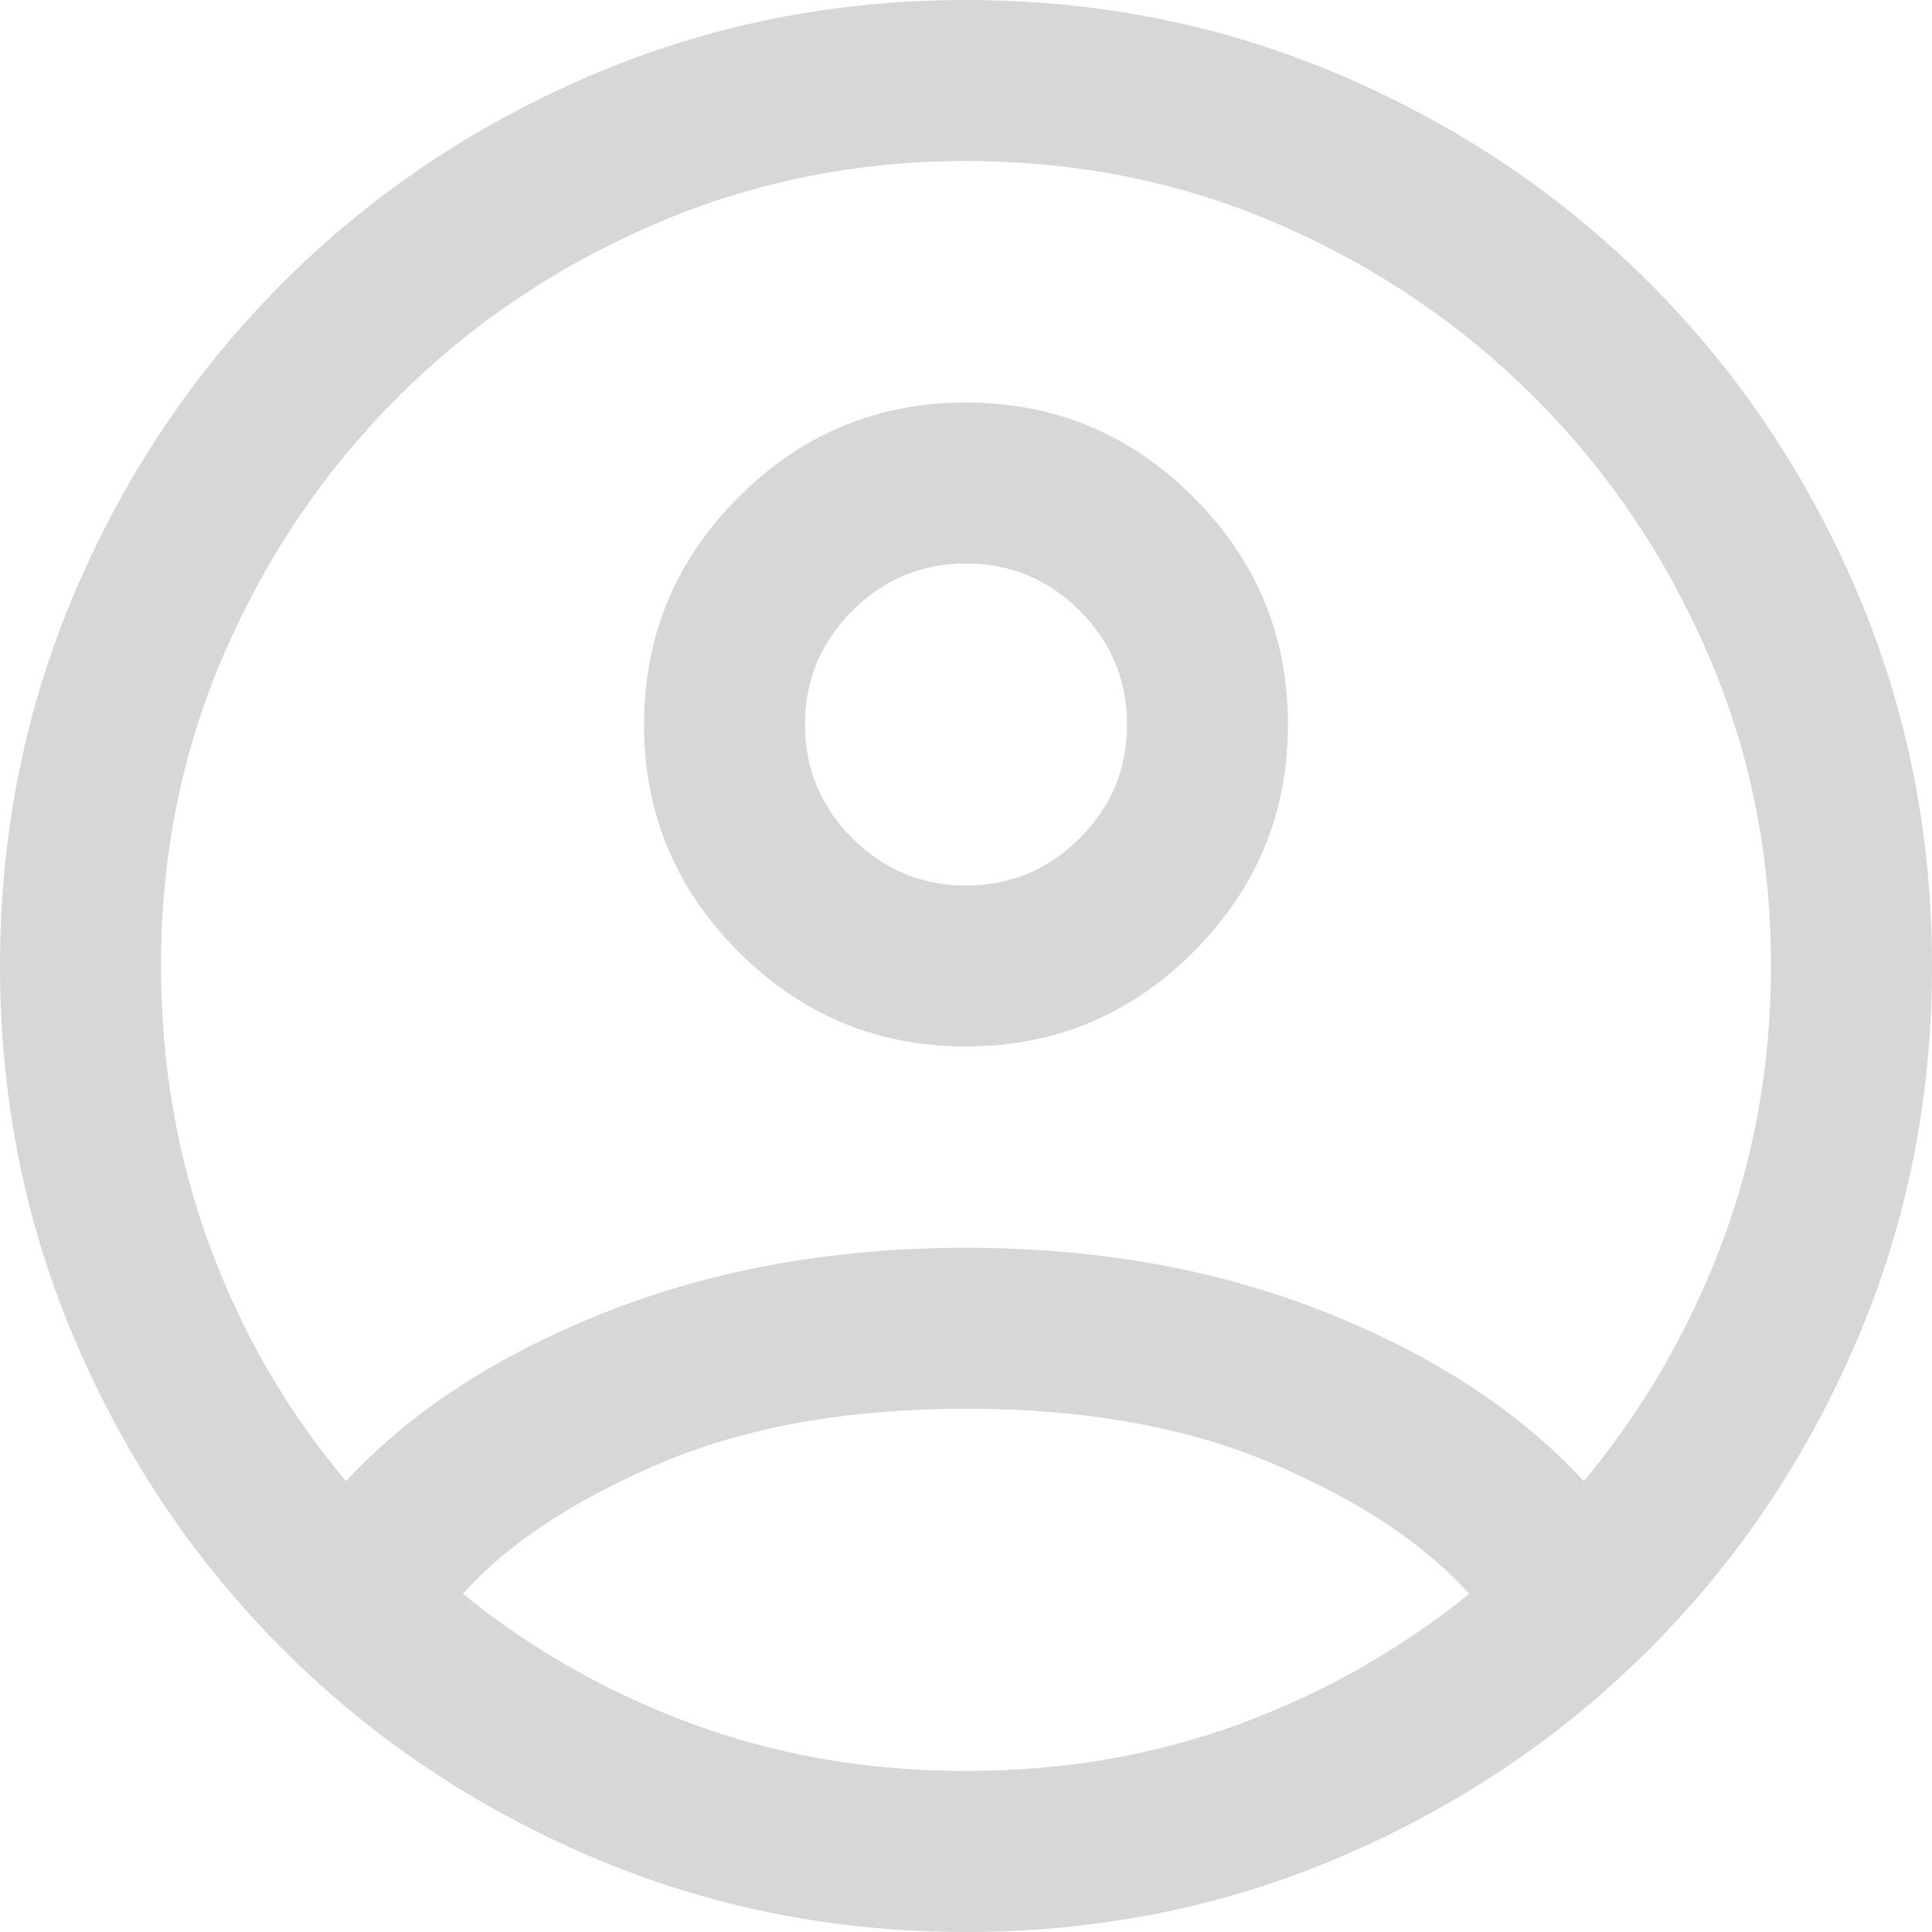 <svg width="26" height="26" viewBox="0 0 26 26" fill="none" xmlns="http://www.w3.org/2000/svg">
<path d="M13 11.917C13.596 11.917 14.106 11.704 14.531 11.28C14.955 10.856 15.167 10.346 15.167 9.75C15.167 9.154 14.955 8.644 14.531 8.219C14.106 7.795 13.596 7.583 13 7.583C12.404 7.583 11.894 7.795 11.47 8.219C11.046 8.644 10.833 9.154 10.833 9.75C10.833 10.346 11.046 10.856 11.47 11.28C11.894 11.704 12.404 11.917 13 11.917ZM13 14.083C11.808 14.083 10.788 13.659 9.94 12.81C9.091 11.962 8.667 10.942 8.667 9.75C8.667 8.558 9.091 7.538 9.94 6.69C10.788 5.841 11.808 5.417 13 5.417C14.192 5.417 15.212 5.841 16.06 6.69C16.909 7.538 17.333 8.558 17.333 9.75C17.333 10.942 16.909 11.962 16.06 12.81C15.212 13.659 14.192 14.083 13 14.083ZM13 26C11.213 26 9.529 25.661 7.949 24.984C6.369 24.307 4.988 23.378 3.806 22.195C2.623 21.012 1.693 19.631 1.016 18.052C0.339 16.471 0 14.787 0 13C0 11.213 0.339 9.529 1.016 7.948C1.693 6.369 2.623 4.988 3.806 3.805C4.988 2.622 6.369 1.693 7.949 1.016C9.529 0.339 11.213 0 13 0C14.787 0 16.471 0.339 18.052 1.016C19.631 1.693 21.012 2.622 22.195 3.805C23.378 4.988 24.307 6.369 24.984 7.948C25.661 9.529 26 11.213 26 13C26 14.787 25.661 16.471 24.984 18.052C24.307 19.631 23.378 21.012 22.195 22.195C21.012 23.378 19.631 24.307 18.052 24.984C16.471 25.661 14.787 26 13 26ZM13 23.833C14.3 23.833 15.519 23.626 16.656 23.21C17.794 22.795 18.832 22.208 19.771 21.45C19.175 20.782 18.299 20.2 17.144 19.704C15.988 19.207 14.607 18.958 13 18.958C11.393 18.958 10.012 19.207 8.856 19.704C7.701 20.2 6.825 20.782 6.229 21.45C7.168 22.208 8.206 22.795 9.344 23.21C10.481 23.626 11.7 23.833 13 23.833ZM4.658 19.933C5.525 18.994 6.69 18.236 8.152 17.658C9.615 17.081 11.231 16.792 13 16.792C14.769 16.792 16.381 17.081 17.835 17.658C19.288 18.236 20.448 18.994 21.315 19.933C22.109 18.976 22.728 17.911 23.17 16.738C23.612 15.564 23.833 14.318 23.833 13C23.833 11.501 23.549 10.098 22.98 8.789C22.411 7.48 21.635 6.333 20.651 5.349C19.667 4.365 18.52 3.588 17.211 3.019C15.902 2.451 14.499 2.167 13 2.167C11.519 2.167 10.12 2.451 8.802 3.019C7.484 3.588 6.333 4.365 5.349 5.349C4.365 6.333 3.589 7.48 3.02 8.789C2.451 10.098 2.167 11.501 2.167 13C2.167 14.318 2.383 15.569 2.817 16.752C3.25 17.934 3.864 18.994 4.658 19.933Z" fill="#D7D7D7"/>
</svg>
